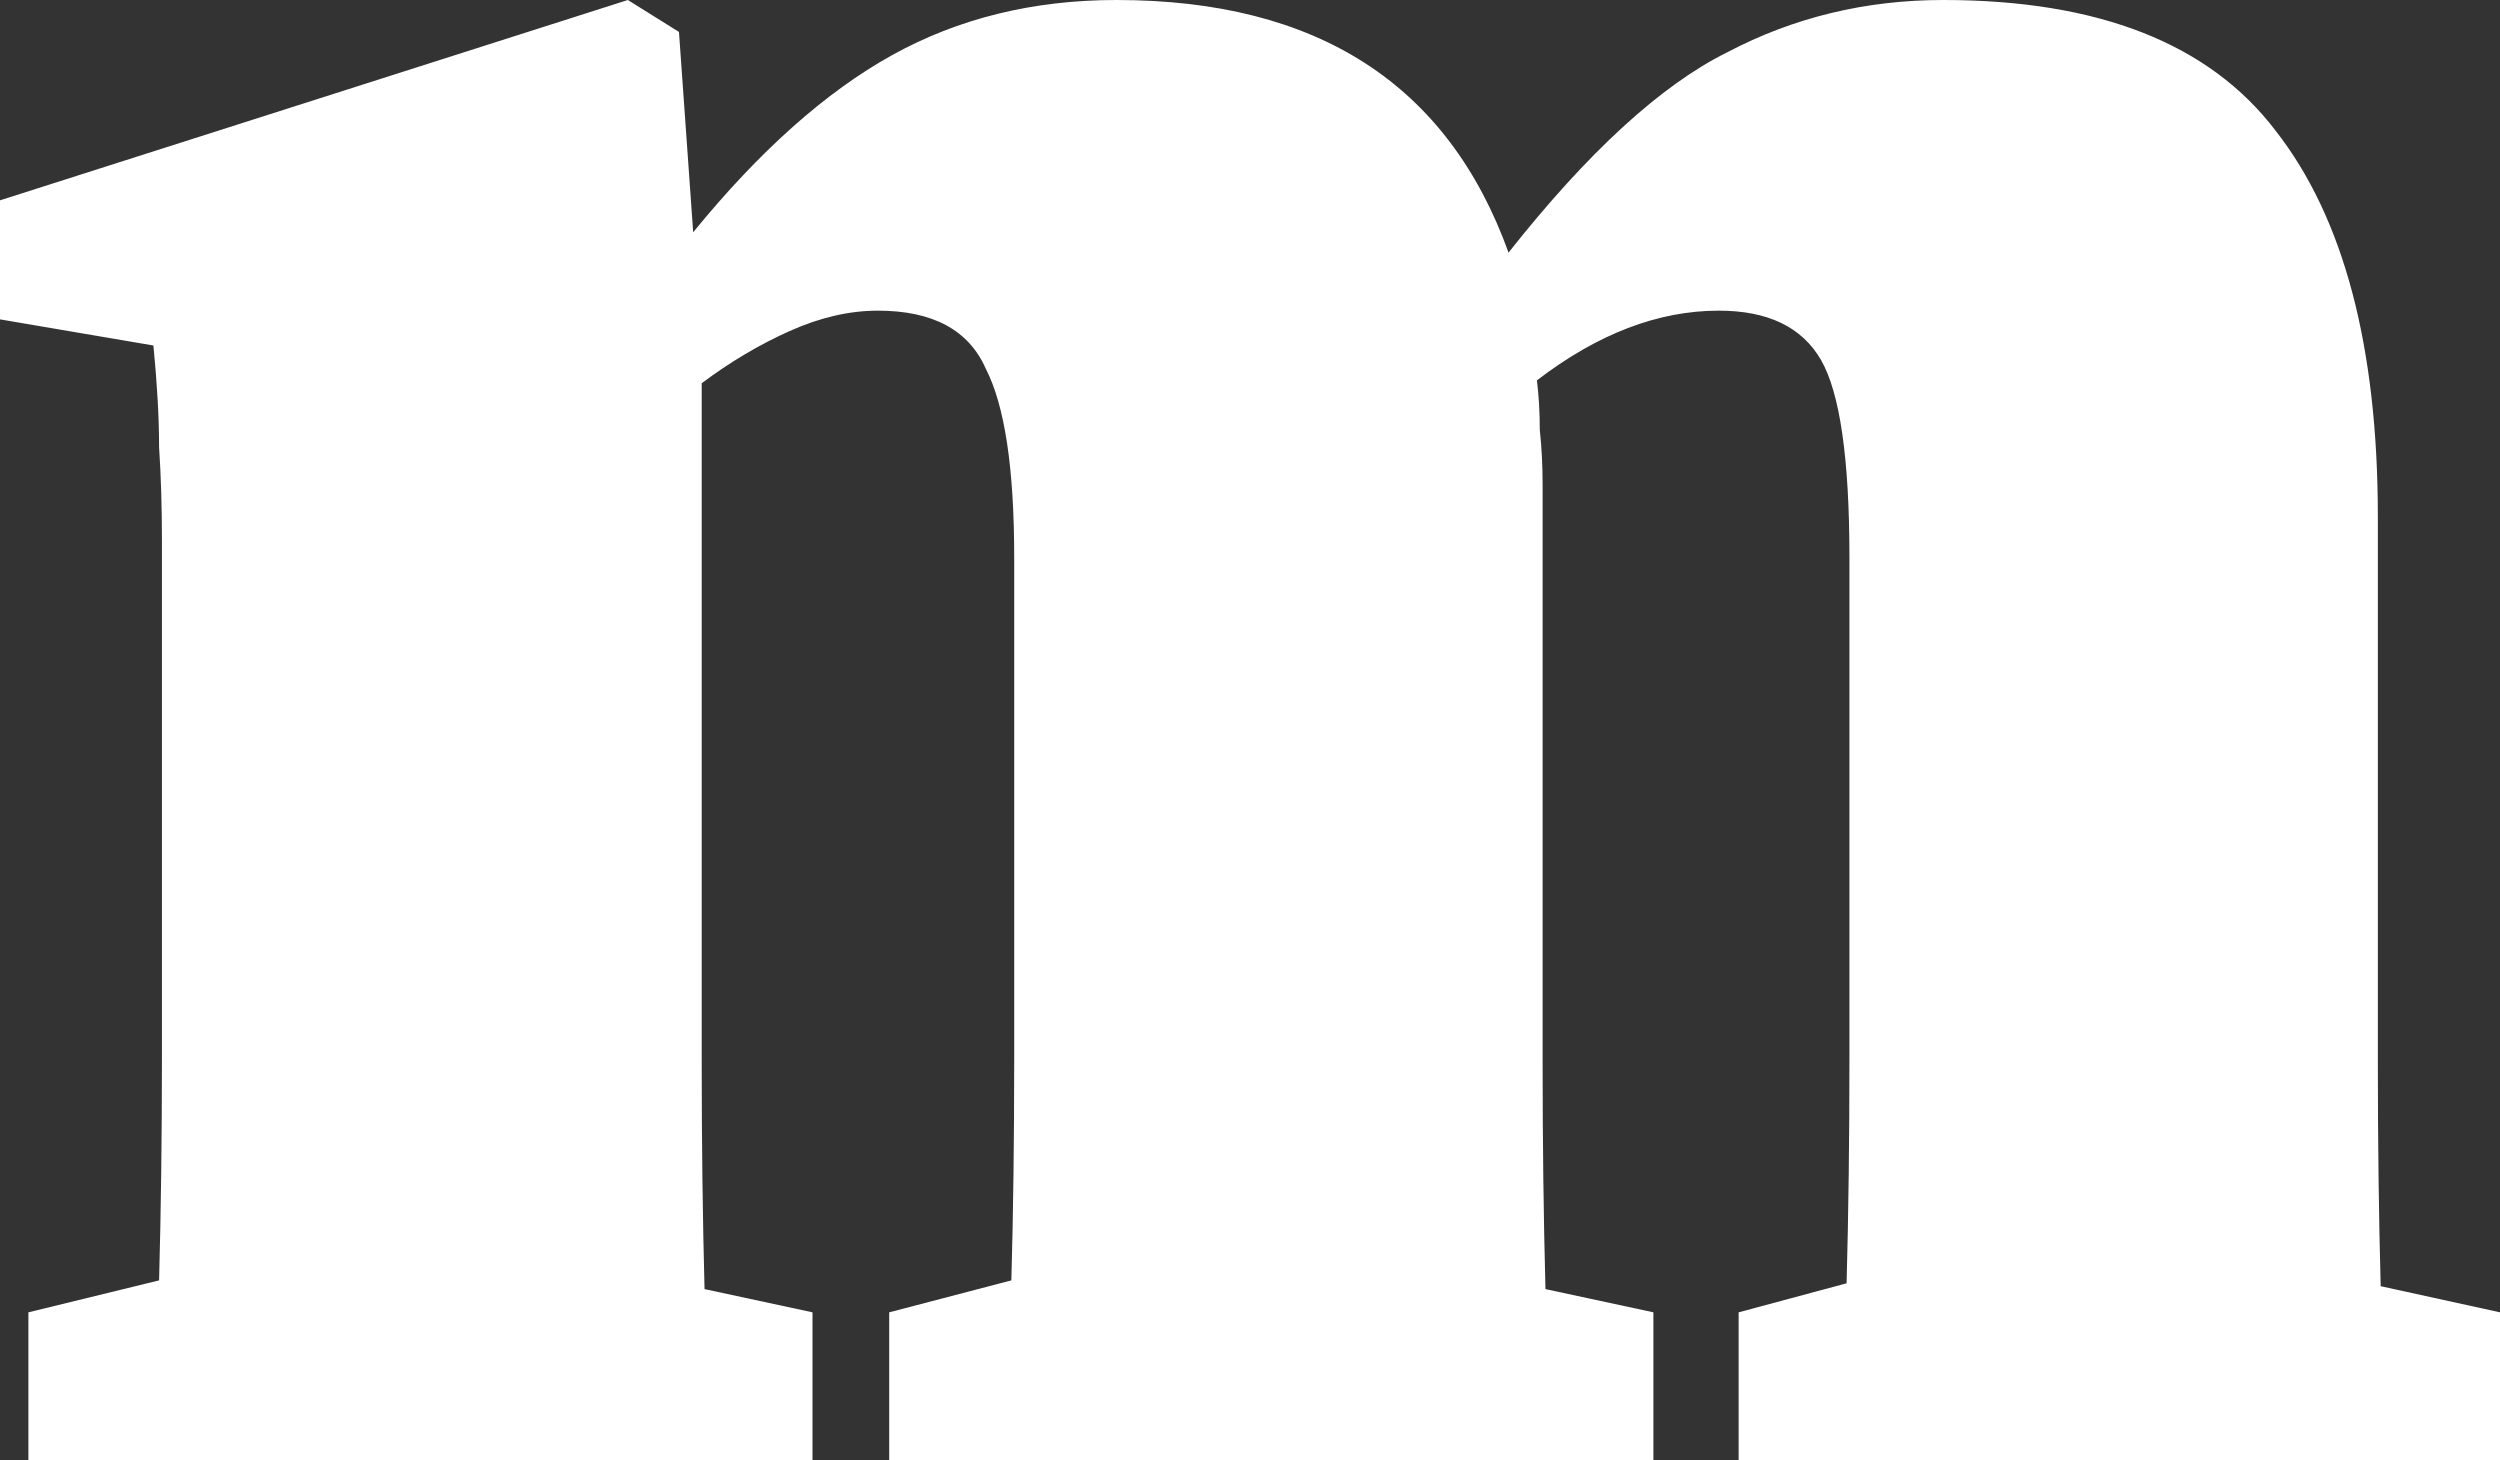 <svg width="202" height="118" viewBox="0 0 202 118" fill="none" xmlns="http://www.w3.org/2000/svg">
  <rect x="0" y="0" width="202" height="118" fill="#333333" stroke="none"/>
  <path
    d="M2.295 118V106.036L12.854 103.455C13.008 97.825 13.084 91.882 13.084 85.626C13.084 79.214 13.084 73.584 13.084 68.736V54.191C13.084 49.812 13.084 46.293 13.084 43.634C13.084 40.976 13.008 38.473 12.854 36.127C12.854 33.781 12.701 31.044 12.396 27.916L0 25.805V16.187L50.73 0L54.861 2.581L56.009 18.767C61.365 12.199 66.721 7.429 72.077 4.457C77.433 1.486 83.478 0 90.211 0C106.433 0 116.992 6.803 121.889 20.41C128.316 12.277 134.208 6.881 139.564 4.223C144.92 1.408 150.735 0 157.009 0C169.558 0 178.51 3.519 183.866 10.557C189.375 17.594 192.13 27.995 192.13 41.758V68.736C192.13 73.74 192.13 79.449 192.13 85.861C192.13 92.273 192.206 98.294 192.359 103.924L202 106.036V118H140.482V106.036L149.205 103.69C149.358 98.06 149.434 92.038 149.434 85.626C149.434 79.214 149.434 73.584 149.434 68.736V45.042C149.434 37.066 148.669 31.748 147.139 29.09C145.608 26.431 142.854 25.101 138.875 25.101C133.978 25.101 129.081 26.978 124.184 30.732C124.337 31.983 124.414 33.312 124.414 34.72C124.567 36.127 124.643 37.613 124.643 39.177V68.736C124.643 73.74 124.643 79.449 124.643 85.861C124.643 92.273 124.72 98.372 124.873 104.159L133.595 106.036V118H71.848V106.036L81.718 103.455C81.871 97.981 81.948 92.038 81.948 85.626C81.948 79.214 81.948 73.584 81.948 68.736V45.042C81.948 37.847 81.183 32.765 79.652 29.793C78.275 26.665 75.367 25.101 70.93 25.101C68.634 25.101 66.262 25.649 63.814 26.744C61.365 27.838 58.993 29.246 56.698 30.966V68.736C56.698 73.584 56.698 79.292 56.698 85.861C56.698 92.273 56.774 98.372 56.927 104.159L65.65 106.036V118H2.295Z"
    fill="white"/>
</svg>
